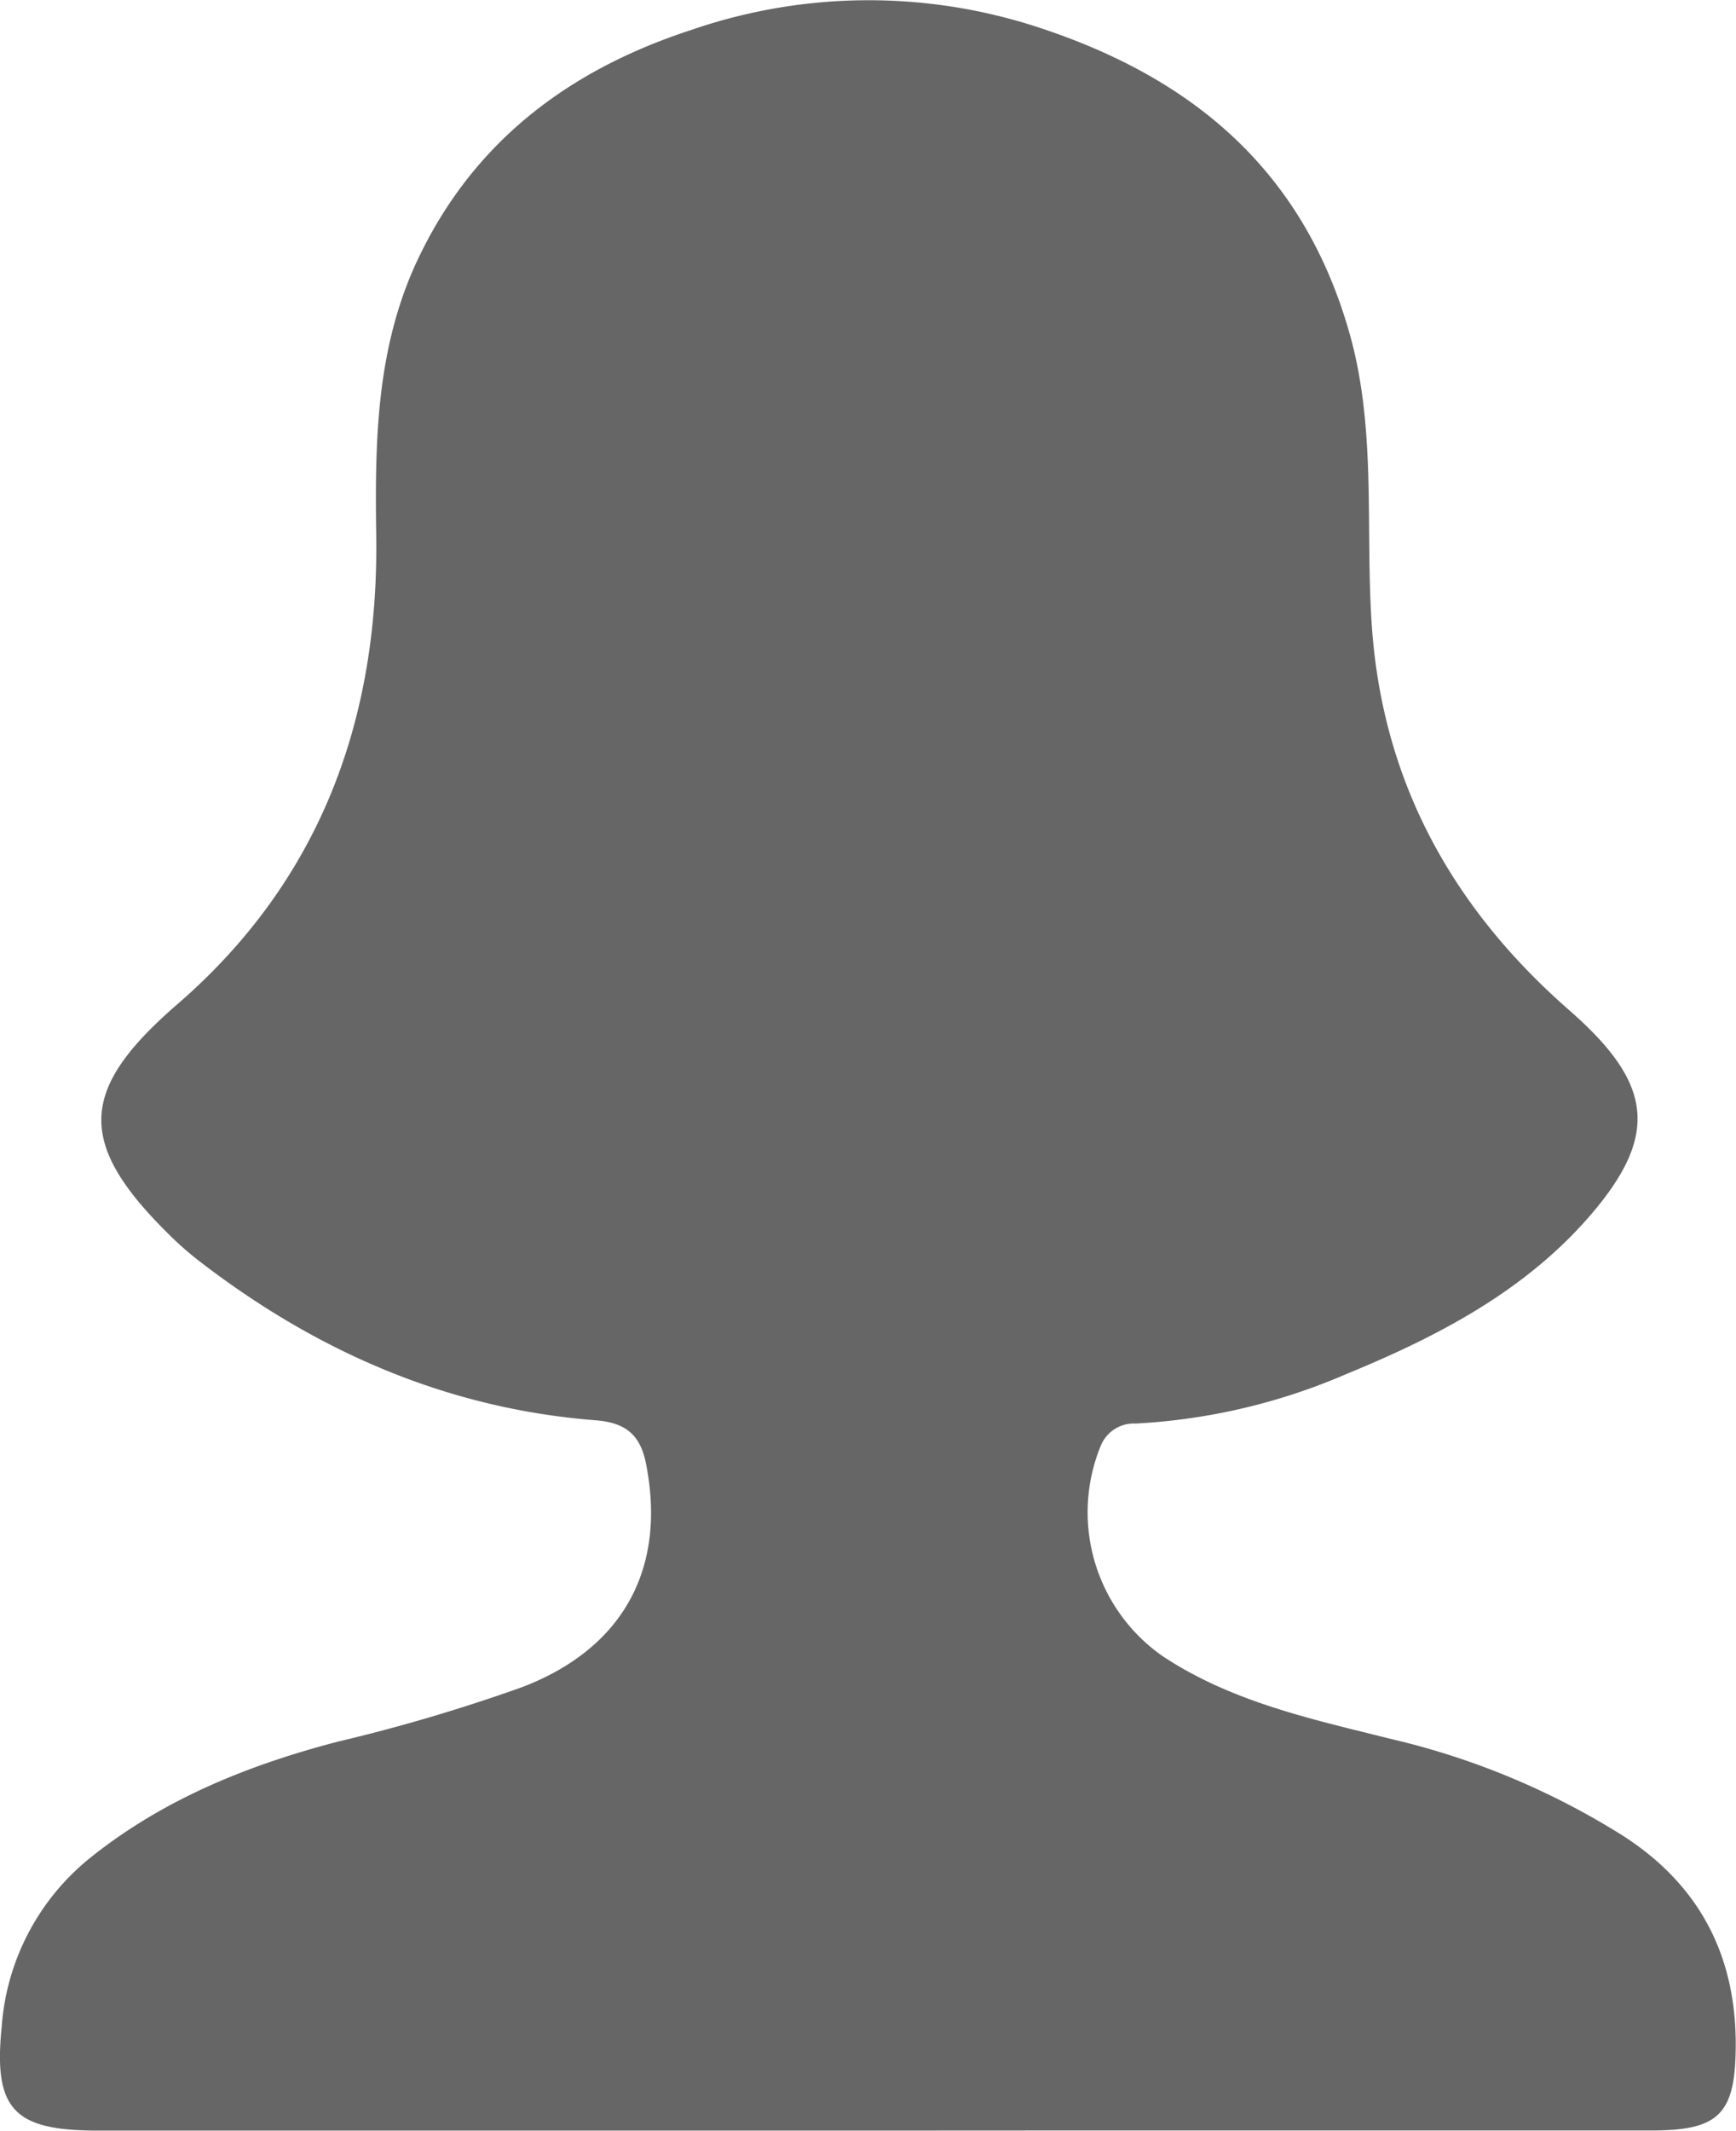 <svg xmlns="http://www.w3.org/2000/svg" viewBox="0 0 174.65 214.23"><defs><style>.cls-1{fill:#666;}</style></defs><title>female-on</title><g id="Capa_2" data-name="Capa 2"><g id="Capa_1-2" data-name="Capa 1"><g id="_6JfRVi.tif" data-name="6JfRVi.tif"><path class="cls-1" d="M87.29,214.22H9.83c-8.45,0-10.5-2.13-9.66-10.43a24,24,0,0,1,9.1-17.15c7.32-5.81,15.78-9.19,24.69-11.52a174.08,174.08,0,0,0,18.63-5.51c10.09-3.88,14.49-11.9,12.4-22.45-.59-3-2.15-4.13-5.09-4.36-15-1.17-28.25-7-40.08-16.18a33.06,33.06,0,0,1-3-2.68c-9.26-9.18-8.73-14.54,1.06-23C32.15,88.58,38.12,72.45,37.85,53.84c-.14-9.69,0-19.27,4.44-28.29C48,13.87,57.63,6.88,69.58,3a54.79,54.79,0,0,1,34.82-.27c15.33,5,26.43,14.12,31.19,30.17,3,10,1.71,20.19,2.44,30.27,1.14,15.72,8.27,28.28,19.83,38.39,8.25,7.22,9.25,12.4,2.11,20.66-6.57,7.6-15.31,12.15-24.47,15.91a61.54,61.54,0,0,1-21.24,5,3.6,3.6,0,0,0-3.53,2.26A17.63,17.63,0,0,0,117,166.54c6.94,4.59,15,6.32,22.89,8.29a76.43,76.43,0,0,1,23.38,9.74c7.79,5,11.48,12.22,11.35,21.44-.09,6.54-1.71,8.19-8.41,8.2q-30,0-60,0Z"/></g></g></g></svg>